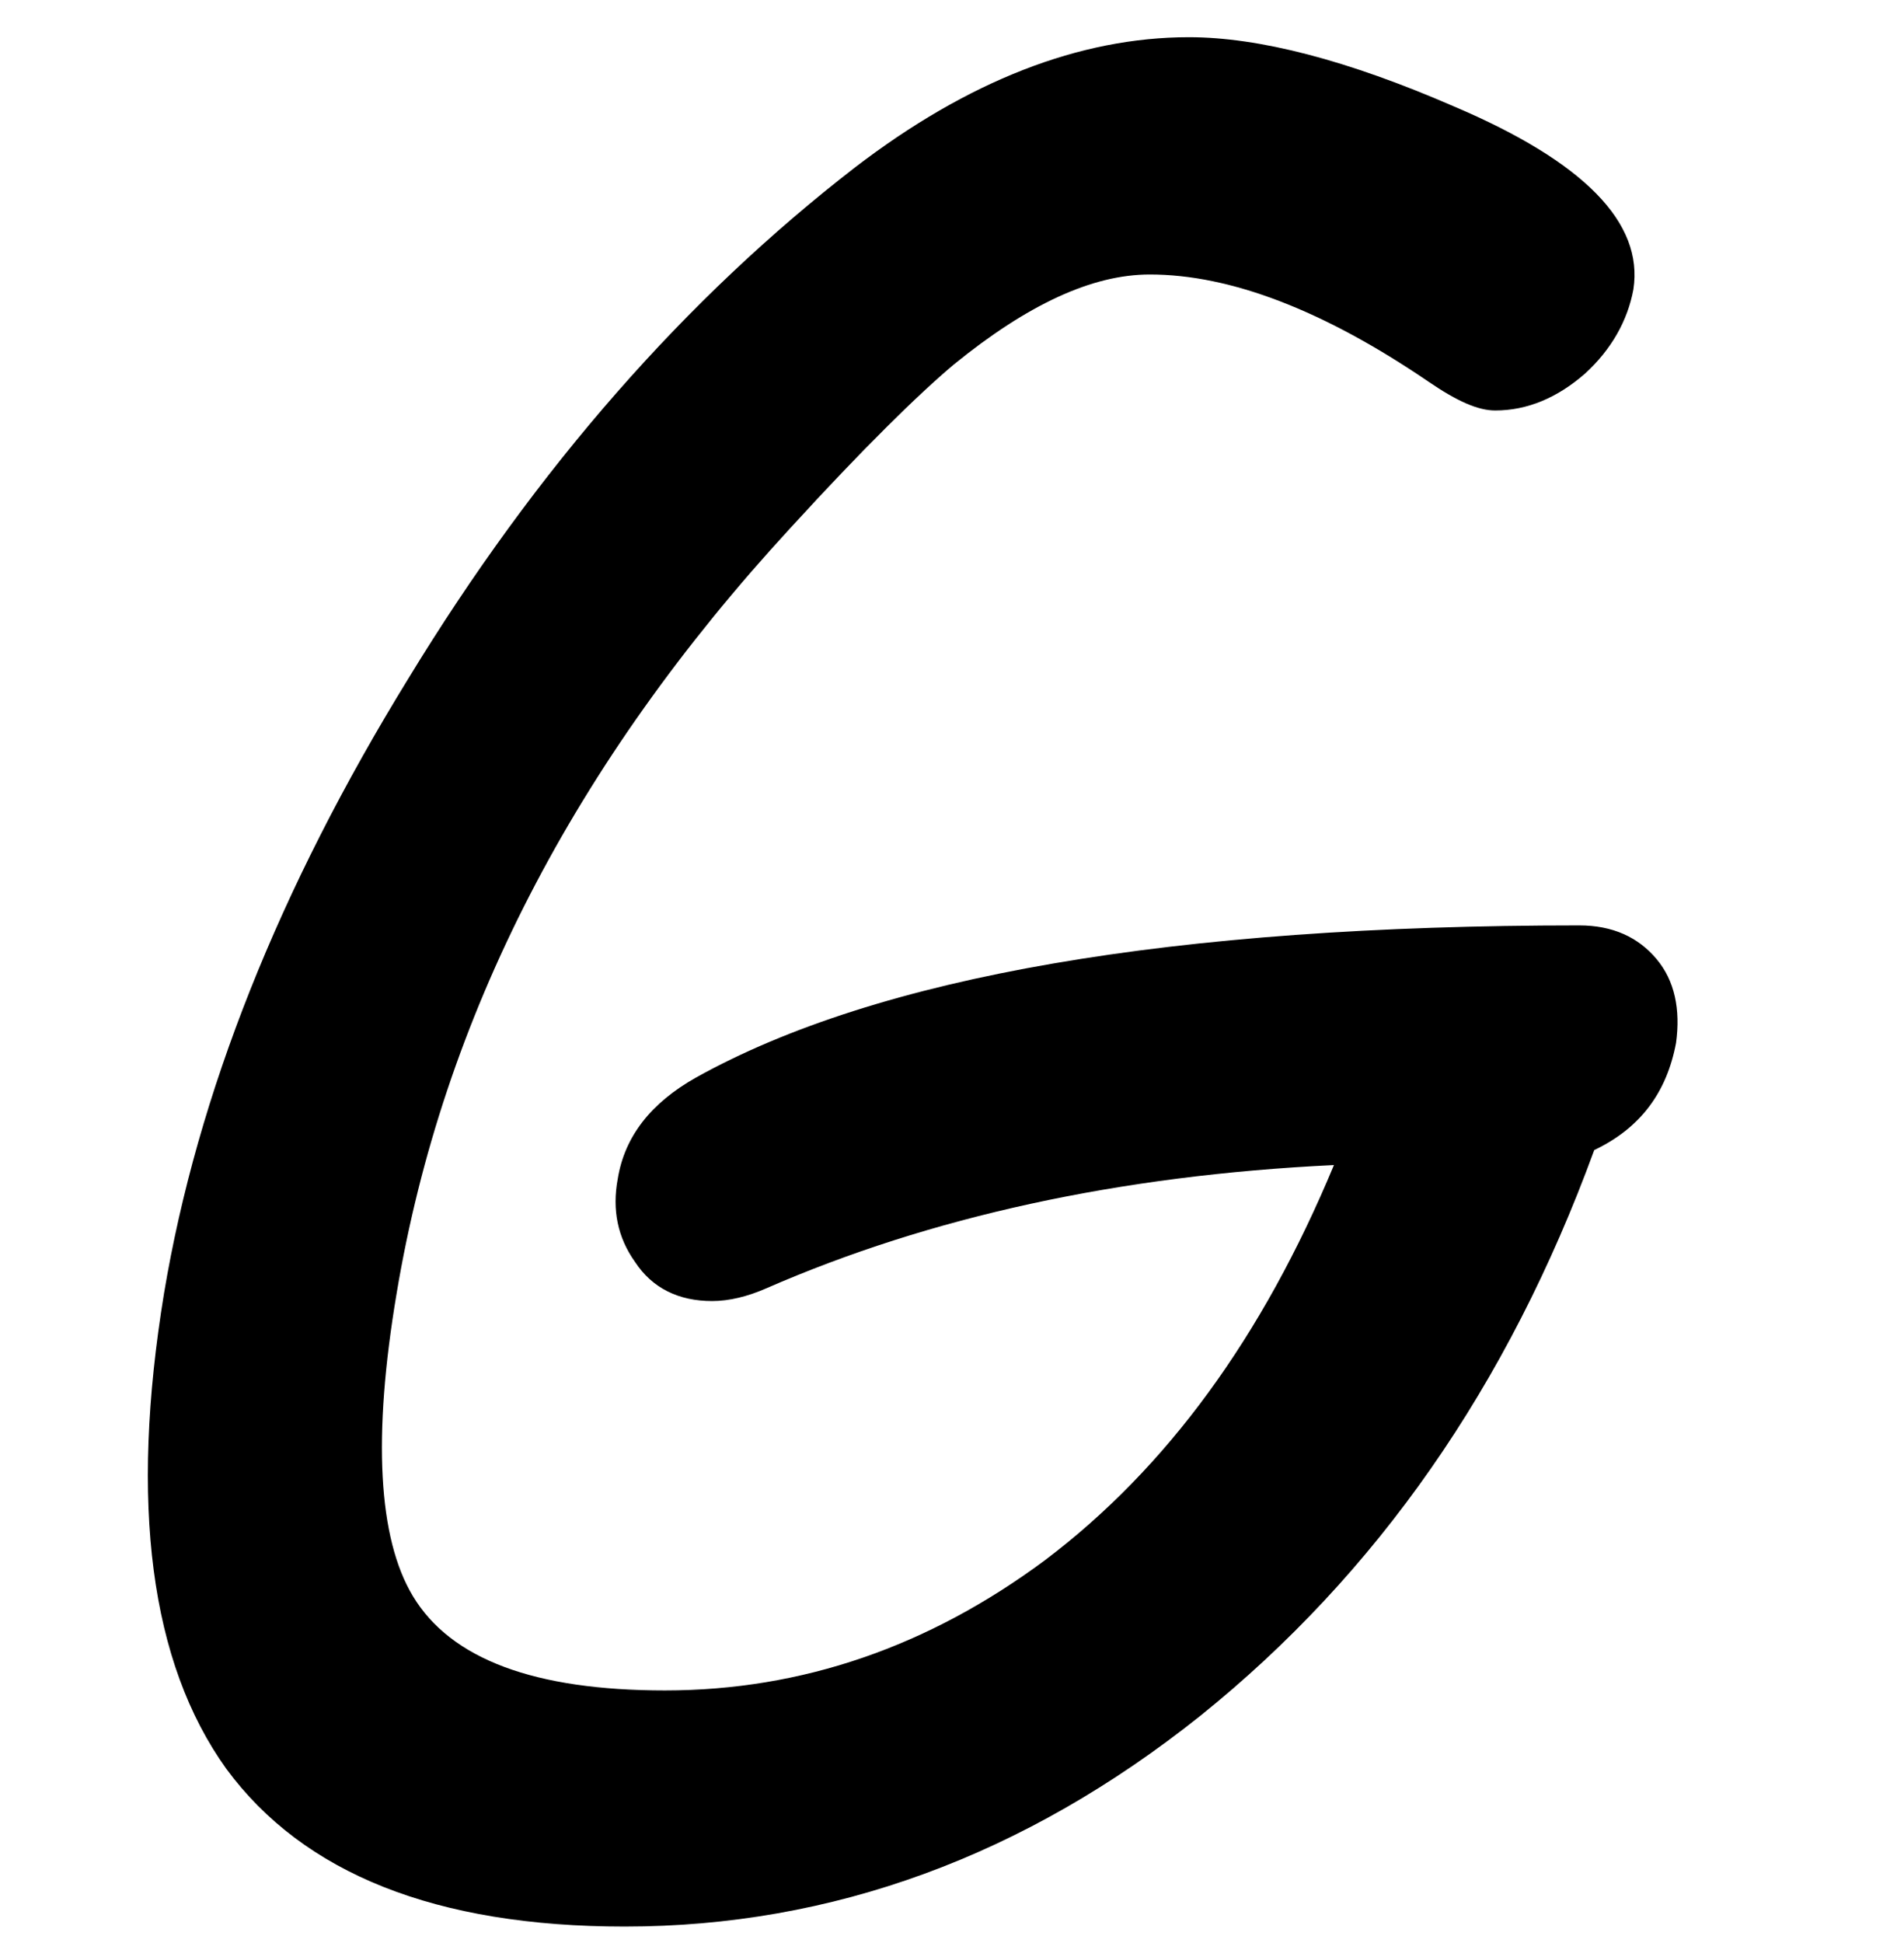 <?xml version='1.0' encoding='ISO-8859-1'?>
<!DOCTYPE svg PUBLIC "-//W3C//DTD SVG 1.1//EN" "http://www.w3.org/Graphics/SVG/1.1/DTD/svg11.dtd">
<!-- This file was generated by dvisvgm 1.2.2 (x86_64-unknown-linux-gnu) -->
<!-- Fri Nov 25 01:24:54 2016 -->
<svg height='23.066pt' version='1.1' viewBox='0 0 22.618 23.066' width='22.618pt' xmlns='http://www.w3.org/2000/svg' xmlns:xlink='http://www.w3.org/1999/xlink'>
<defs>
<path d='M17.02 -7.35C17.506 -7.581 17.785 -7.957 17.883 -8.48C17.931 -8.832 17.87 -9.136 17.676 -9.366S17.214 -9.719 16.862 -9.719C12.574 -9.719 9.464 -9.184 7.544 -8.115C7.07 -7.848 6.791 -7.496 6.718 -7.046C6.657 -6.718 6.718 -6.427 6.9 -6.171C7.083 -5.892 7.362 -5.758 7.714 -5.758C7.896 -5.758 8.091 -5.807 8.285 -5.892C10.01 -6.645 12.003 -7.083 14.274 -7.192C13.521 -5.382 12.513 -3.997 11.225 -3.025C9.998 -2.114 8.662 -1.652 7.216 -1.652C5.843 -1.652 4.957 -1.98 4.556 -2.648C4.191 -3.256 4.13 -4.325 4.386 -5.843C4.872 -8.747 6.256 -11.432 8.54 -13.91C9.306 -14.748 9.889 -15.319 10.265 -15.635C11.043 -16.267 11.723 -16.583 12.331 -16.583C13.181 -16.583 14.165 -16.206 15.271 -15.453C15.574 -15.246 15.793 -15.149 15.975 -15.149C16.315 -15.149 16.631 -15.283 16.923 -15.538C17.202 -15.793 17.372 -16.097 17.433 -16.425C17.542 -17.129 16.911 -17.773 15.538 -18.356C14.42 -18.842 13.485 -19.085 12.744 -19.085C11.59 -19.085 10.411 -18.624 9.221 -17.712C7.447 -16.34 5.868 -14.554 4.507 -12.319C3.146 -10.107 2.284 -7.945 1.932 -5.843C1.567 -3.62 1.786 -1.944 2.588 -0.826C3.402 0.279 4.799 0.838 6.791 0.838C8.978 0.838 11.007 0.097 12.865 -1.385C14.724 -2.879 16.109 -4.859 17.02 -7.35Z' id='g2-71'/>
</defs>
<g id='page1' transform='matrix(1.126 0 0 1.126 -63.986 -60.486)'>
<use x='56.625' xlink:href='#g2-71' y='73.195'/>
</g>
</svg>
